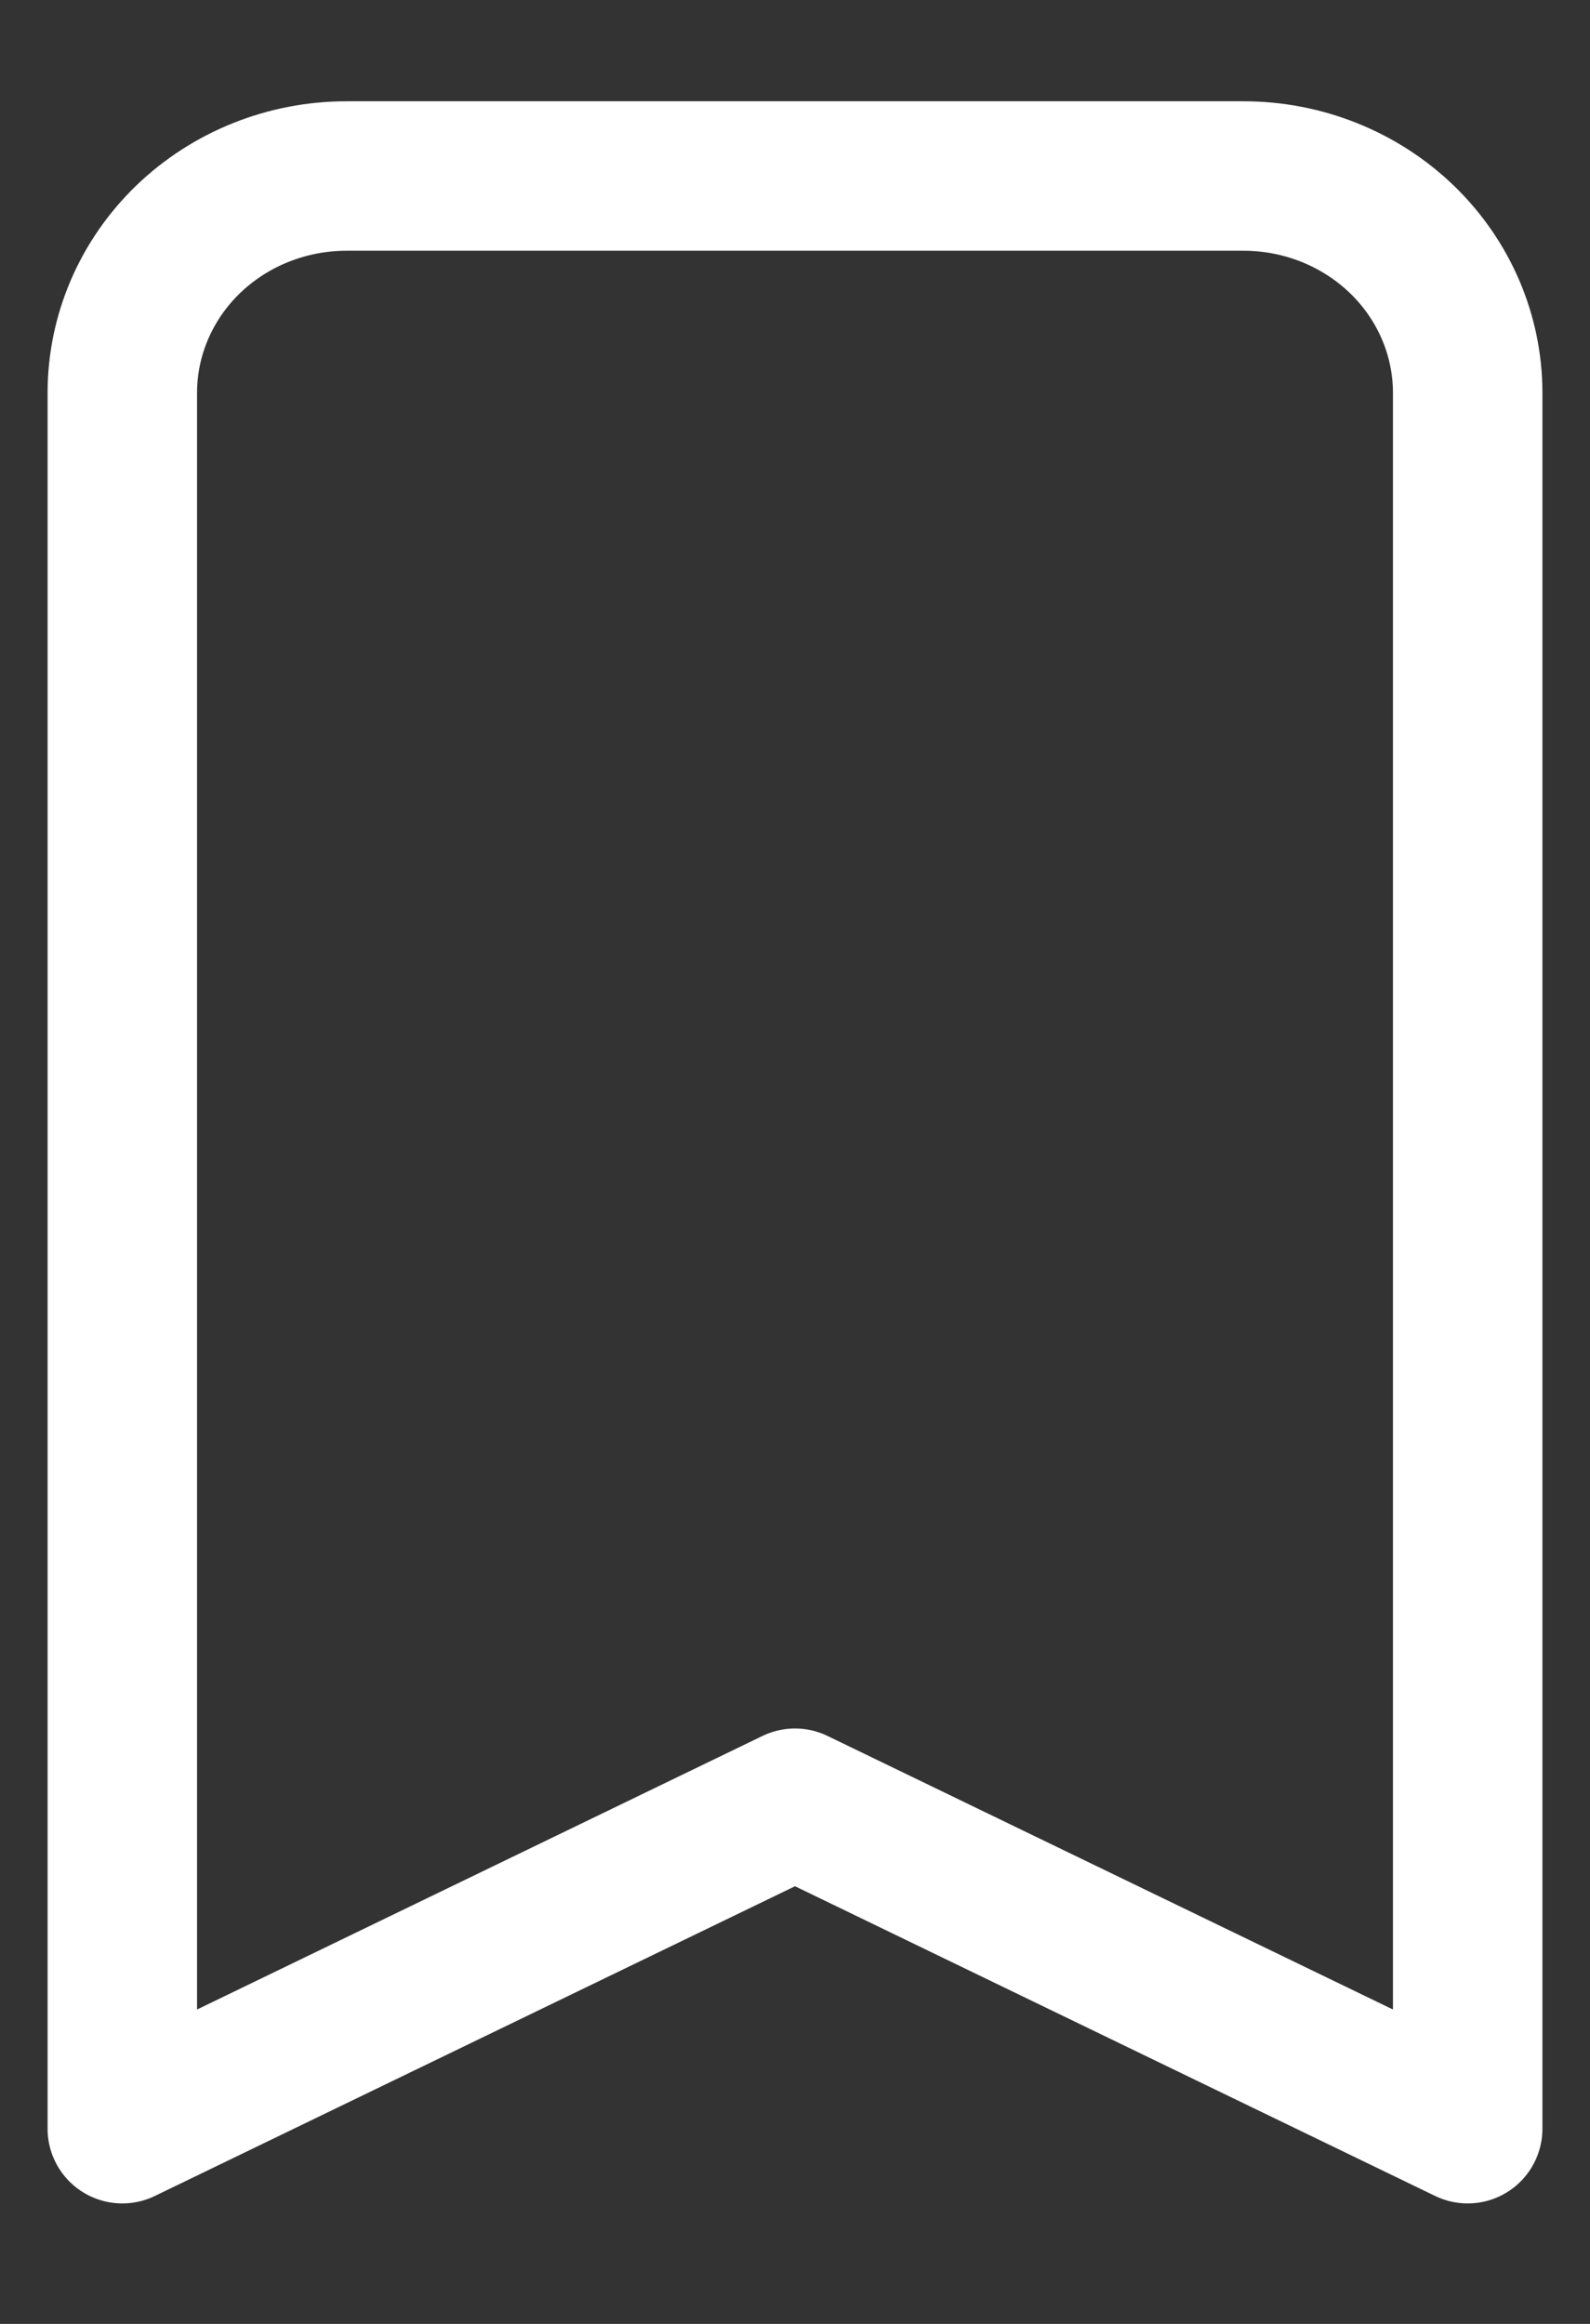 <svg width="13" height="19" viewBox="0 0 13 19" fill="none" xmlns="http://www.w3.org/2000/svg">
<rect x="0" y="0" width="13" height="19" fill="#333333" stroke="none"/>
<path d="M10.167 1.439H2.833C2.347 1.439 1.881 1.626 1.537 1.958C1.193 2.291 1 2.742 1 3.213V17.404L6.5 14.743L12 17.404V3.213C12 2.742 11.807 2.291 11.463 1.958C11.119 1.626 10.653 1.439 10.167 1.439Z" stroke="white" stroke-width="1.222" stroke-linecap="round" stroke-linejoin="round"/>
</svg>
